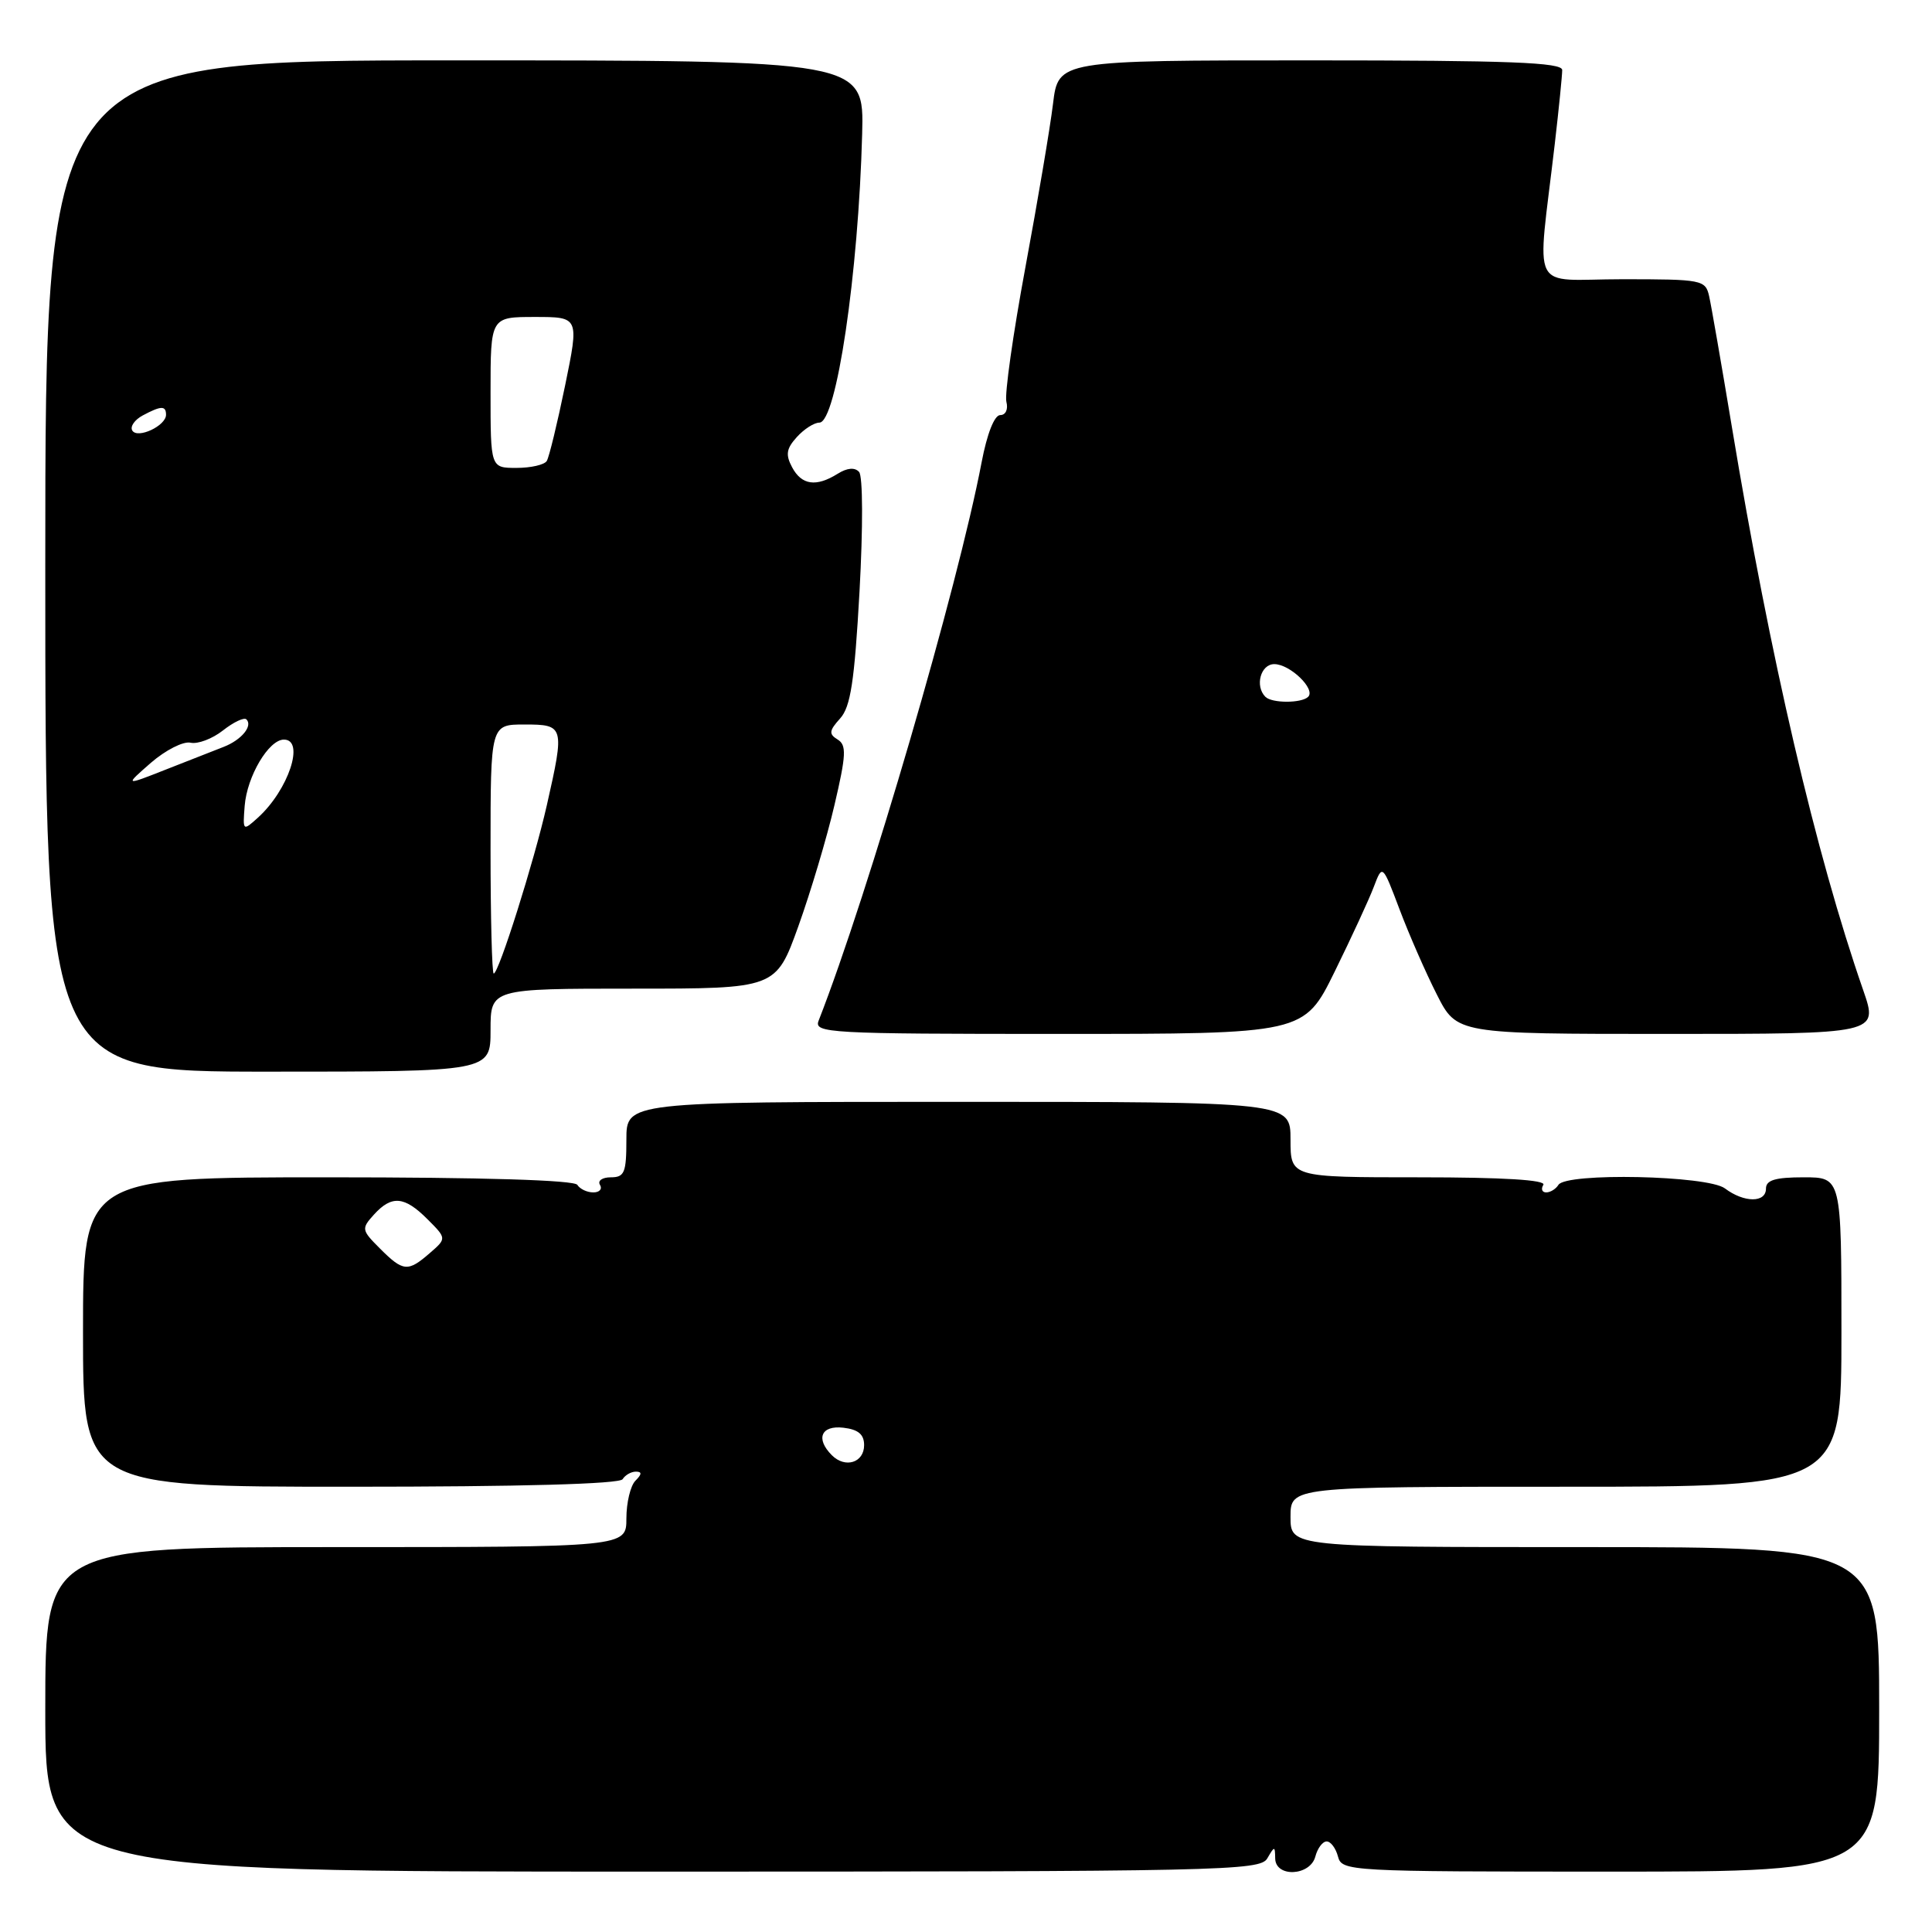 <?xml version="1.0" encoding="UTF-8" standalone="no"?>
<!DOCTYPE svg PUBLIC "-//W3C//DTD SVG 1.1//EN" "http://www.w3.org/Graphics/SVG/1.1/DTD/svg11.dtd" >
<svg xmlns="http://www.w3.org/2000/svg" xmlns:xlink="http://www.w3.org/1999/xlink" version="1.1" viewBox="0 0 256 256">
 <g >
 <path fill="currentColor"
d=" M 167.92 246.25 C 168.89 244.58 168.94 244.58 168.97 246.25 C 169.01 248.81 173.61 248.59 174.29 246.00 C 174.58 244.90 175.25 244.00 175.79 244.00 C 176.33 244.00 177.00 244.90 177.29 246.00 C 177.80 247.95 178.65 248.00 213.41 248.00 C 249.00 248.00 249.00 248.00 249.00 226.50 C 249.00 205.00 249.00 205.00 210.00 205.00 C 171.00 205.00 171.00 205.00 171.00 201.00 C 171.00 197.00 171.00 197.00 207.50 197.00 C 244.00 197.00 244.00 197.00 244.00 176.50 C 244.00 156.00 244.00 156.00 239.00 156.00 C 235.22 156.00 234.00 156.37 234.00 157.50 C 234.00 159.40 231.09 159.38 228.56 157.47 C 226.28 155.75 207.52 155.35 206.50 157.00 C 206.16 157.55 205.43 158.00 204.88 158.00 C 204.33 158.00 204.16 157.55 204.50 157.00 C 204.90 156.35 199.18 156.00 188.06 156.00 C 171.00 156.00 171.00 156.00 171.00 151.00 C 171.00 146.00 171.00 146.00 127.00 146.00 C 83.00 146.00 83.00 146.00 83.00 151.00 C 83.00 155.38 82.75 156.00 80.94 156.00 C 79.81 156.00 79.16 156.45 79.50 157.00 C 79.84 157.55 79.44 158.00 78.62 158.00 C 77.79 158.00 76.84 157.55 76.50 157.00 C 76.11 156.37 63.99 156.00 43.44 156.00 C 11.00 156.00 11.00 156.00 11.00 176.50 C 11.00 197.00 11.00 197.00 46.44 197.00 C 68.99 197.00 82.11 196.64 82.50 196.00 C 82.84 195.45 83.63 195.00 84.26 195.00 C 85.08 195.00 85.06 195.34 84.20 196.20 C 83.54 196.86 83.00 199.11 83.00 201.20 C 83.00 205.00 83.00 205.00 44.50 205.00 C 6.00 205.00 6.00 205.00 6.00 226.50 C 6.00 248.00 6.00 248.00 86.45 248.00 C 162.01 248.00 166.96 247.89 167.92 246.25 Z  M 65.00 136.50 C 65.00 131.00 65.00 131.00 83.91 131.00 C 102.81 131.00 102.81 131.00 105.78 122.75 C 107.41 118.21 109.57 110.98 110.57 106.68 C 112.13 100.02 112.19 98.73 110.99 97.99 C 109.80 97.26 109.86 96.82 111.32 95.20 C 112.71 93.66 113.22 90.33 113.89 78.39 C 114.36 69.85 114.34 63.08 113.83 62.53 C 113.26 61.90 112.25 61.99 110.99 62.78 C 108.14 64.56 106.22 64.28 104.96 61.92 C 104.07 60.25 104.19 59.45 105.58 57.92 C 106.53 56.86 107.88 56.00 108.57 56.00 C 110.83 56.00 113.75 36.25 114.24 17.75 C 114.50 8.00 114.50 8.00 60.25 8.00 C 6.00 8.00 6.00 8.00 6.00 75.00 C 6.00 142.00 6.00 142.00 35.50 142.00 C 65.00 142.00 65.00 142.00 65.00 136.50 Z  M 176.85 128.75 C 179.08 124.21 181.42 119.15 182.04 117.50 C 183.18 114.50 183.18 114.50 185.46 120.53 C 186.71 123.84 188.93 128.91 190.39 131.78 C 193.03 137.00 193.03 137.00 220.96 137.00 C 248.89 137.00 248.89 137.00 246.90 131.25 C 240.59 113.10 234.58 87.31 229.47 56.50 C 228.10 48.25 226.75 40.49 226.47 39.25 C 225.98 37.08 225.55 37.00 214.95 37.00 C 202.49 37.00 203.66 39.36 206.02 19.03 C 206.56 14.37 207.00 9.98 207.00 9.28 C 207.00 8.27 200.02 8.00 173.62 8.00 C 140.23 8.00 140.23 8.00 139.53 13.75 C 139.15 16.91 137.49 26.69 135.86 35.48 C 134.23 44.27 133.10 52.26 133.35 53.23 C 133.61 54.24 133.26 55.00 132.54 55.00 C 131.76 55.00 130.79 57.47 130.07 61.25 C 126.94 77.71 115.05 118.44 108.47 135.25 C 107.83 136.89 109.74 137.00 140.29 137.00 C 172.79 137.00 172.79 137.00 176.85 128.75 Z  M 110.23 192.83 C 108.04 190.64 108.79 188.84 111.75 189.18 C 113.72 189.41 114.50 190.06 114.50 191.49 C 114.50 193.81 112.00 194.60 110.23 192.83 Z  M 50.35 165.44 C 47.90 162.99 47.86 162.81 49.55 160.94 C 51.90 158.35 53.59 158.49 56.64 161.55 C 59.19 164.10 59.19 164.10 56.94 166.05 C 54.04 168.57 53.42 168.51 50.35 165.44 Z  M 65.00 112.50 C 65.00 96.00 65.00 96.00 69.50 96.00 C 74.77 96.00 74.83 96.22 72.46 106.69 C 70.77 114.15 66.08 129.00 65.42 129.00 C 65.19 129.00 65.00 121.58 65.00 112.50 Z  M 32.42 106.79 C 32.73 102.86 35.61 98.00 37.62 98.00 C 40.44 98.00 38.22 104.68 34.18 108.34 C 32.18 110.15 32.16 110.13 32.42 106.79 Z  M 20.00 101.07 C 21.93 99.40 24.28 98.20 25.24 98.41 C 26.19 98.63 28.13 97.90 29.54 96.79 C 30.95 95.68 32.35 95.02 32.65 95.32 C 33.53 96.19 31.99 98.05 29.65 98.96 C 28.47 99.42 25.02 100.77 22.00 101.96 C 16.50 104.13 16.50 104.13 20.00 101.07 Z  M 65.00 52.00 C 65.00 42.00 65.00 42.00 70.87 42.00 C 76.74 42.00 76.74 42.00 74.88 51.08 C 73.85 56.08 72.76 60.58 72.45 61.08 C 72.14 61.59 70.33 62.00 68.44 62.00 C 65.00 62.00 65.00 62.00 65.00 52.00 Z  M 17.53 57.05 C 17.21 56.53 17.83 55.63 18.91 55.05 C 21.34 53.75 22.00 53.73 22.00 54.96 C 22.00 56.42 18.23 58.19 17.53 57.05 Z  M 167.67 92.33 C 166.25 90.91 167.04 88.00 168.85 88.00 C 170.93 88.00 174.36 91.31 173.34 92.33 C 172.47 93.20 168.53 93.20 167.67 92.33 Z "/>
</g>
</svg>